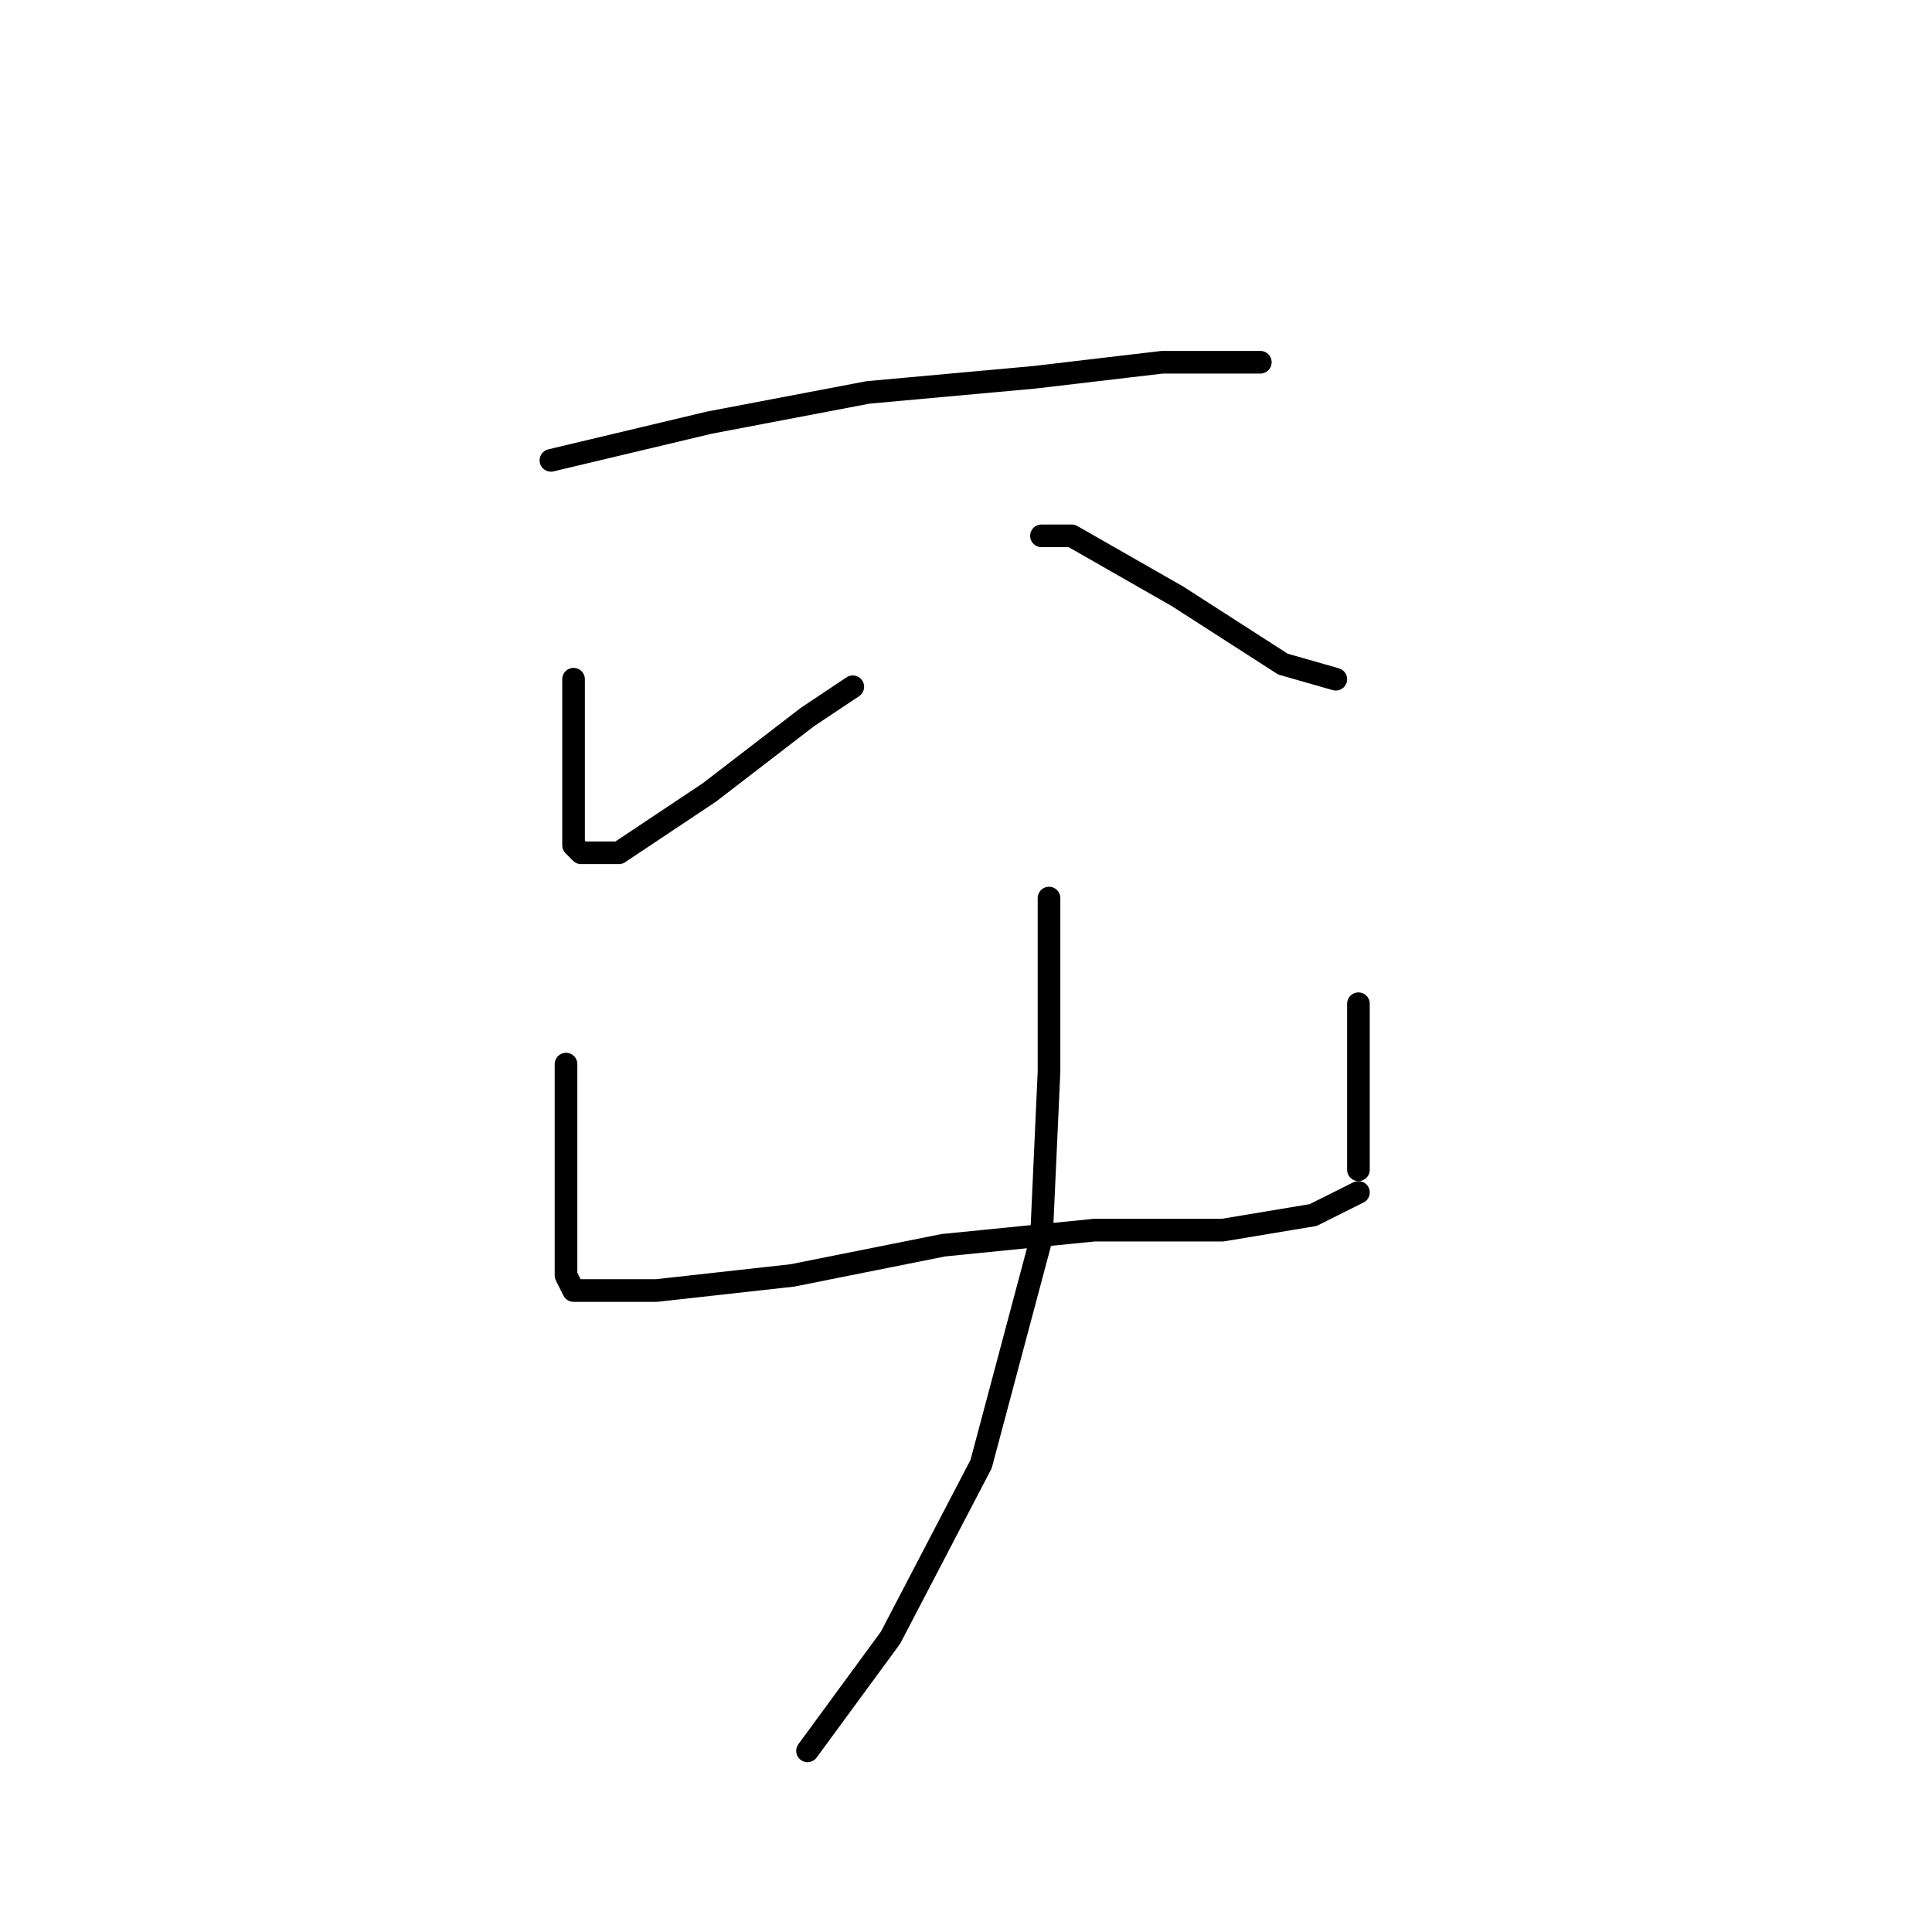 <?xml version="1.0" standalone="no"?>
    <svg width="256" height="256" xmlns="http://www.w3.org/2000/svg" version="1.1">
    <polyline stroke="black" stroke-width="3" stroke-linecap="round" fill="transparent" stroke-linejoin="round" points="73 61 94 56 115 52 137 50 154 48 165 48 167 48 167 48 " />
        <polyline stroke="black" stroke-width="3" stroke-linecap="round" fill="transparent" stroke-linejoin="round" points="76 90 76 94 76 105 76 110 76 112 77 113 79 113 82 113 94 105 107 95 113 91 113 91 " />
        <polyline stroke="black" stroke-width="3" stroke-linecap="round" fill="transparent" stroke-linejoin="round" points="138 71 142 71 156 79 170 88 177 90 177 90 " />
        <polyline stroke="black" stroke-width="3" stroke-linecap="round" fill="transparent" stroke-linejoin="round" points="75 141 75 152 75 162 75 168 75 169 76 171 87 171 105 169 125 165 145 163 162 163 174 161 180 158 180 158 " />
        <polyline stroke="black" stroke-width="3" stroke-linecap="round" fill="transparent" stroke-linejoin="round" points="180 133 180 140 180 148 180 155 180 155 " />
        <polyline stroke="black" stroke-width="3" stroke-linecap="round" fill="transparent" stroke-linejoin="round" points="139 119 139 126 139 142 138 164 130 194 118 217 107 232 107 232 " />
        </svg>